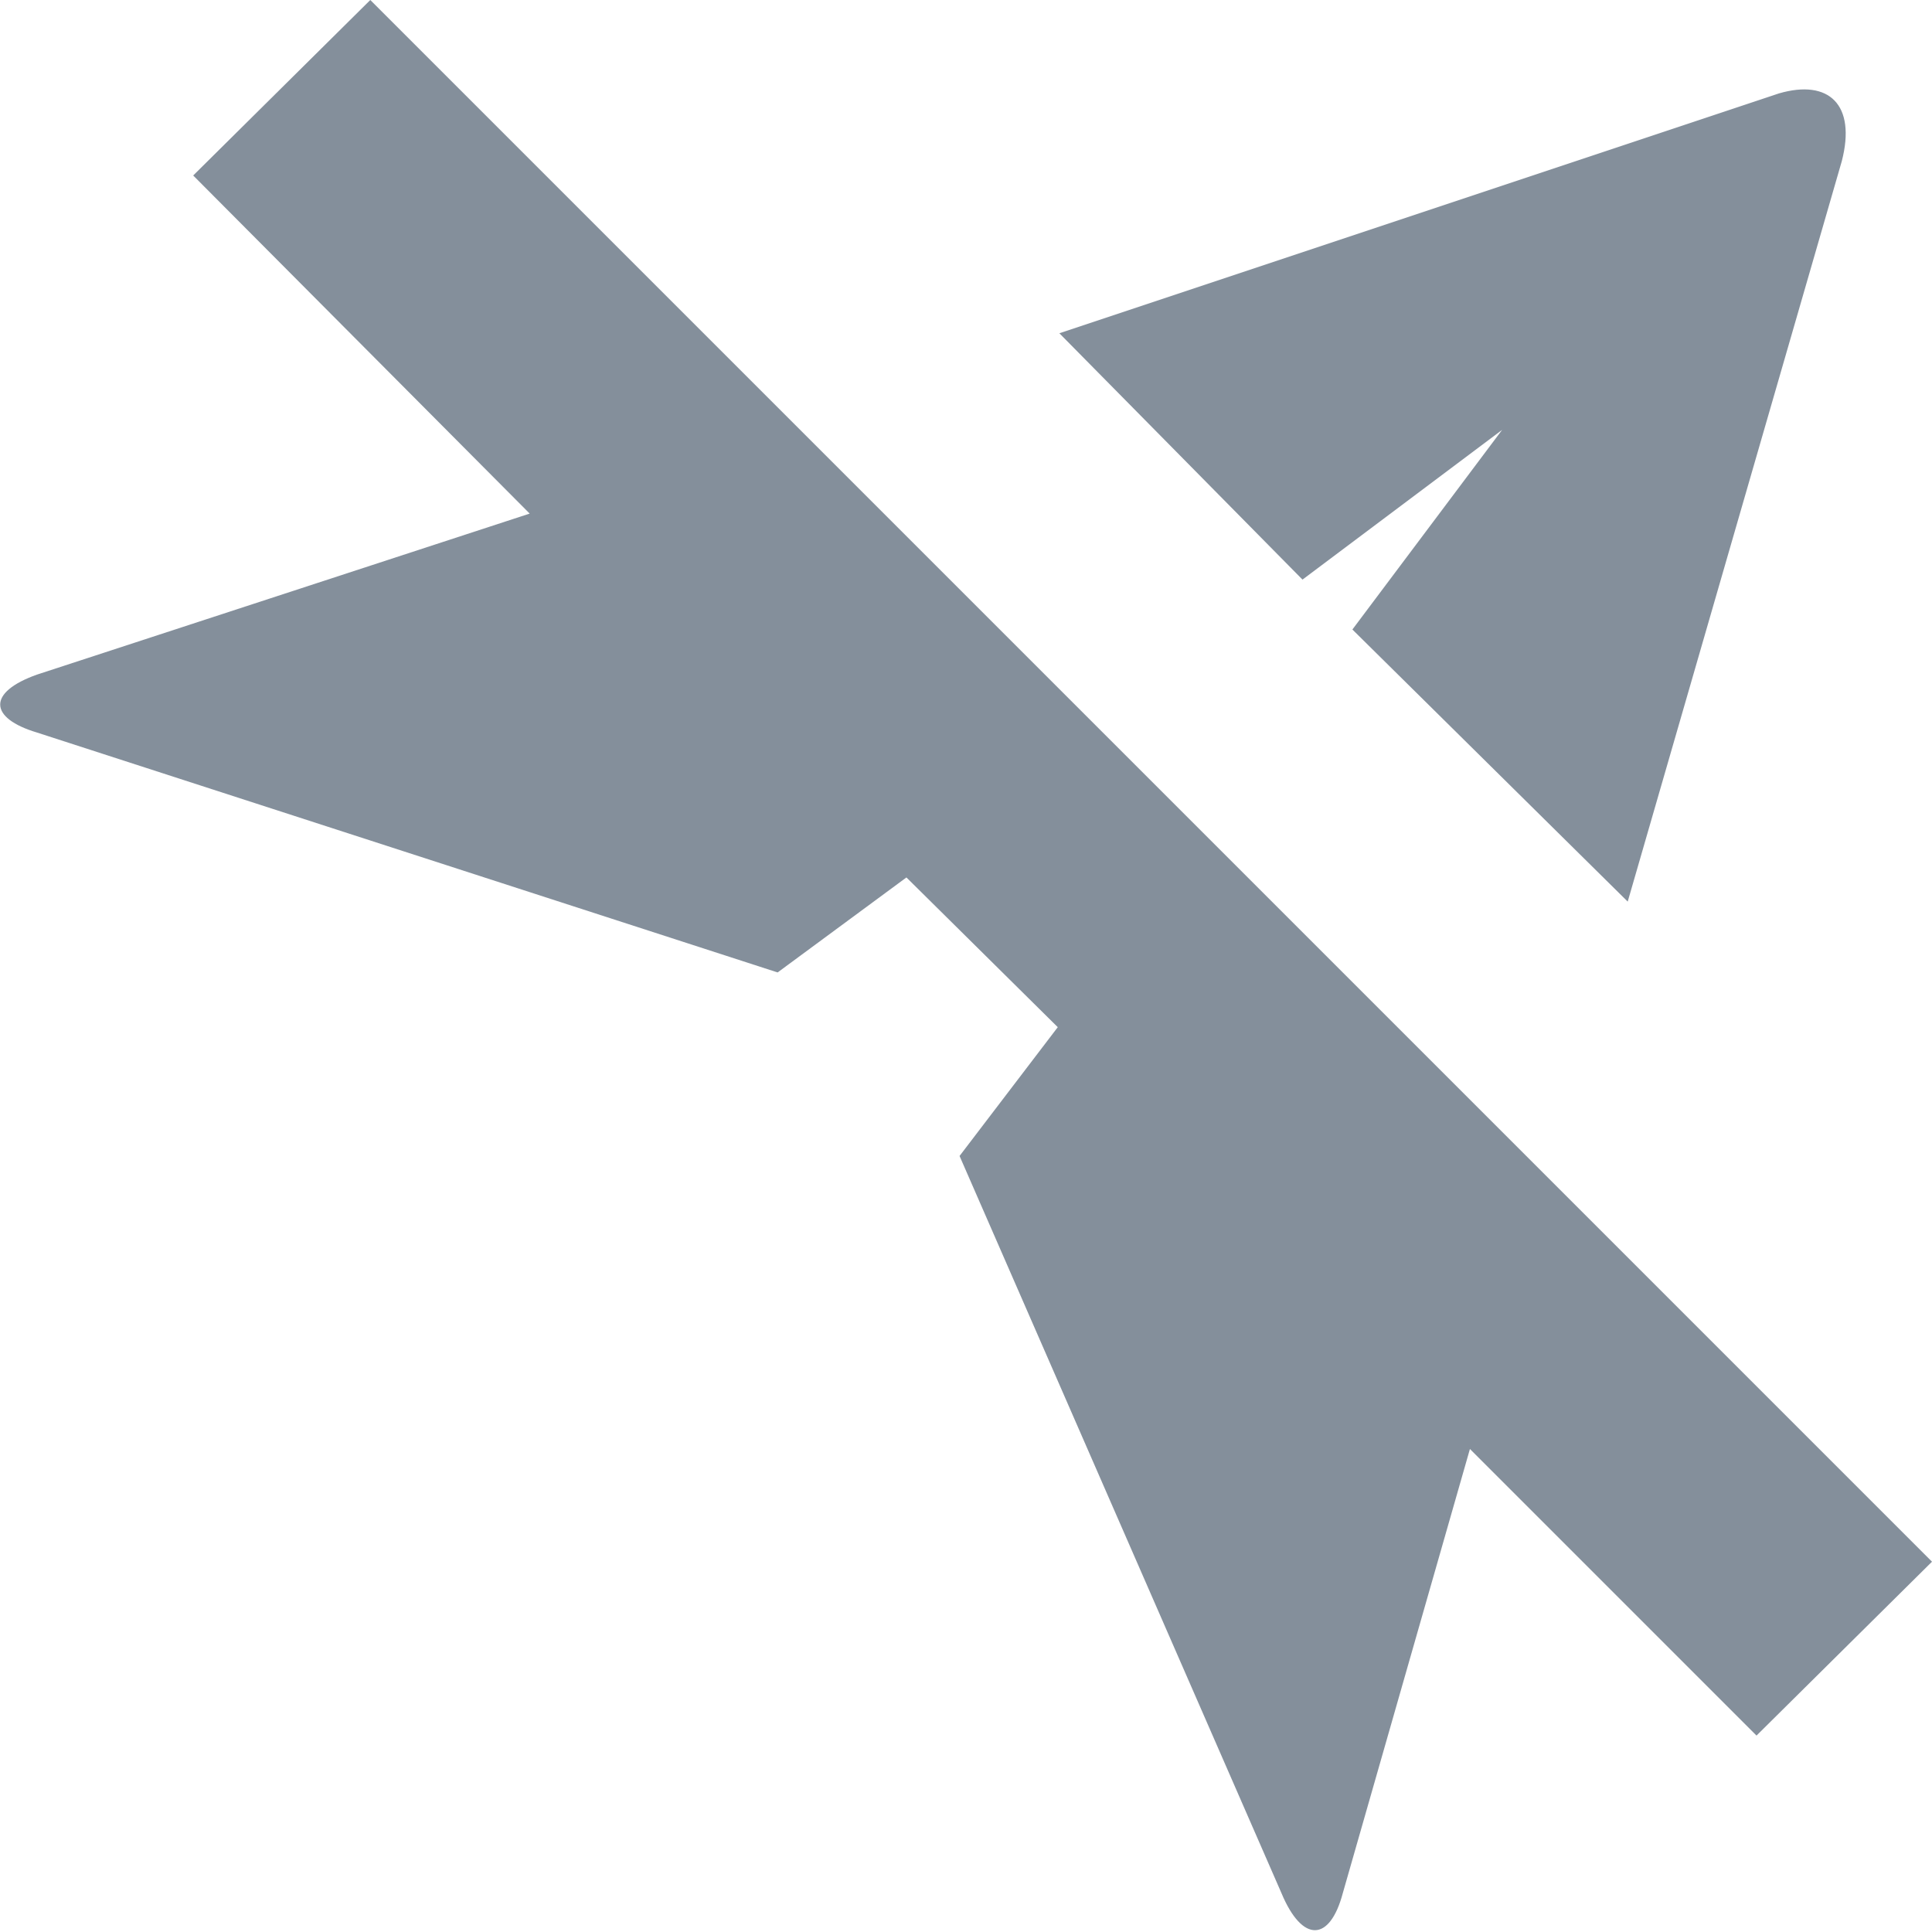 <svg id="图层_1" data-name="图层 1" xmlns="http://www.w3.org/2000/svg" width="12" height="12" viewBox="0 0 12 12"><defs><style>.cls-1{fill:#324558;opacity:0.6;}</style></defs><path class="cls-1" d="M11.44,1,10.11,5.6,8.4,3.91l.93-1.24L8.09,3.6,6.58,2.07,11.05.58C11.36.49,11.53.65,11.44,1Z"/><path class="cls-1" d="M12,9.7l-1.09,1.08L9.13,9l-.79,2.76c-.08.3-.25.31-.38,0l-2-4.58.61-.8-.94-.93-.8.59L.23,4.55c-.3-.09-.31-.25,0-.36l3.06-1L1.2,1.09,2.3,0Z"/></svg>